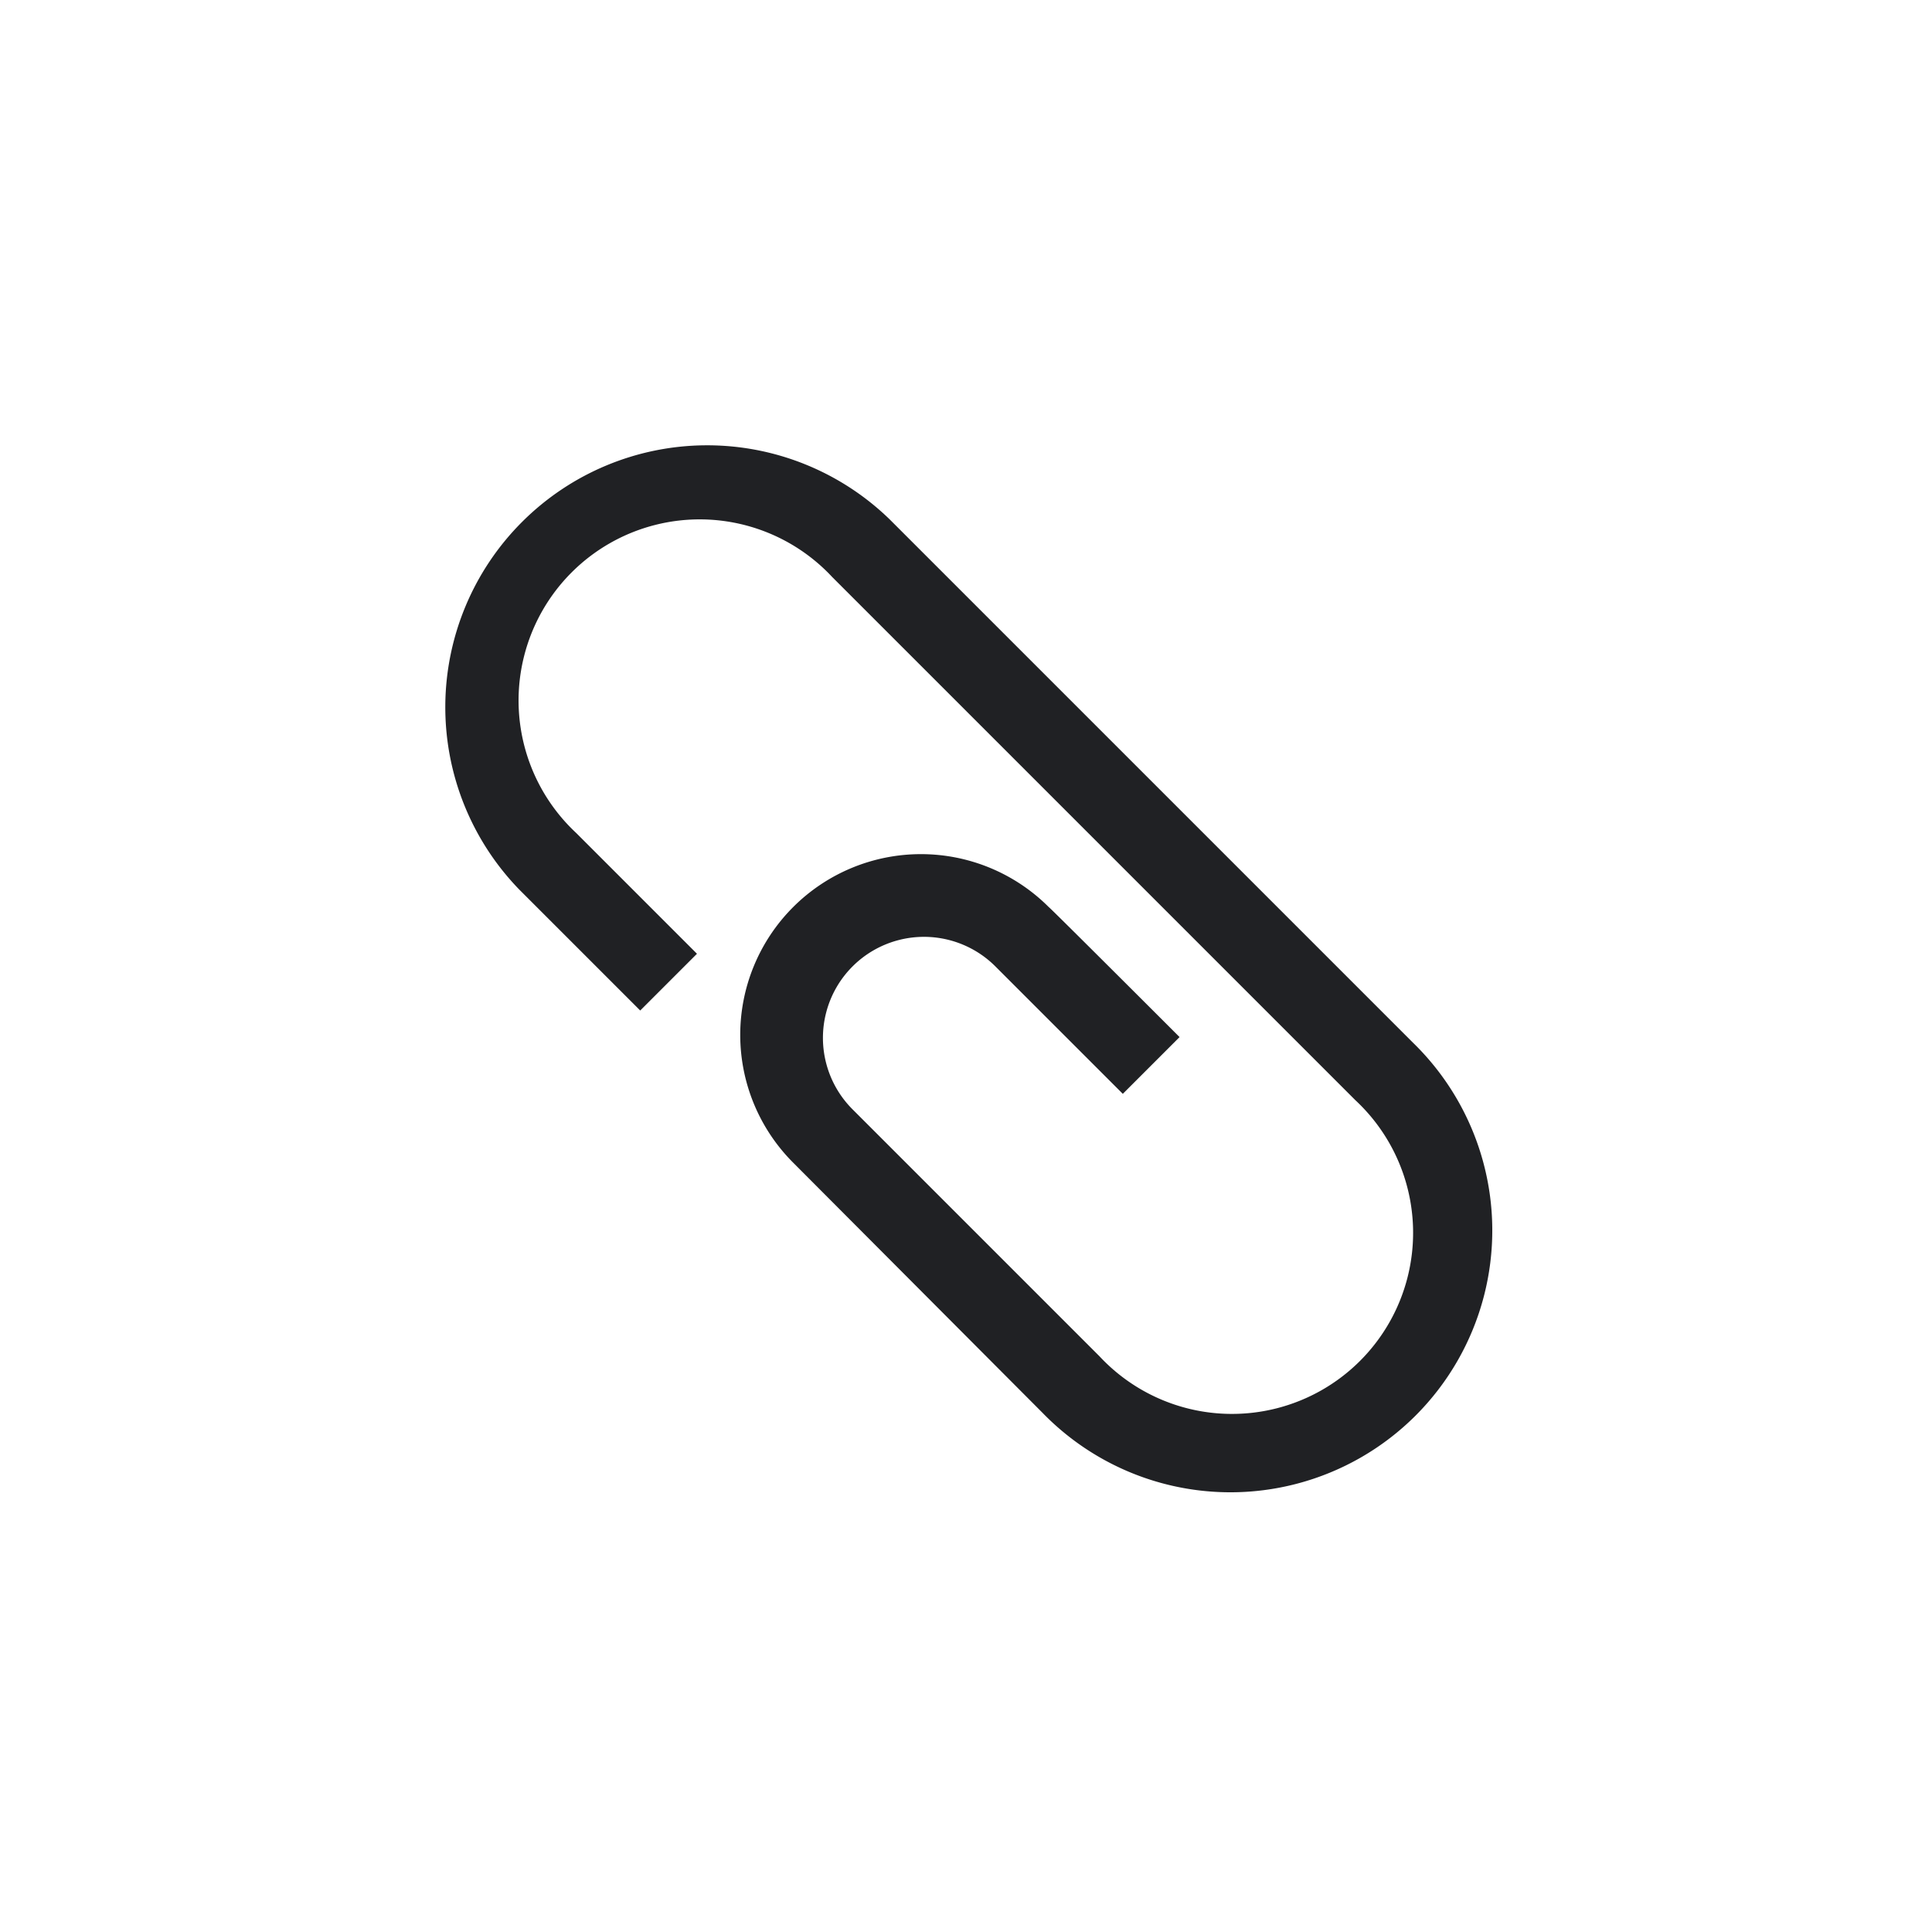 <svg xmlns="http://www.w3.org/2000/svg" width="24" height="24" fill="none" viewBox="0 0 24 24">
    <path fill="#202124" fill-rule="evenodd" d="M17.553 12.953l-6.5-6.5a3.253 3.253 0 0 0-4.6 4.6l1.5 1.5.705-.705-1.5-1.5a2.25 2.25 0 1 1 3.18-3.18l6.5 6.5a2.25 2.25 0 1 1-3.18 3.18l-3.065-3.065a1.255 1.255 0 1 1 1.77-1.78l1.585 1.585.705-.705s-1.615-1.615-1.625-1.615a2.245 2.245 0 1 0-3.175 3.175l3.1 3.11a3.253 3.253 0 1 0 4.6-4.6z" clip-rule="evenodd"/>
</svg>
